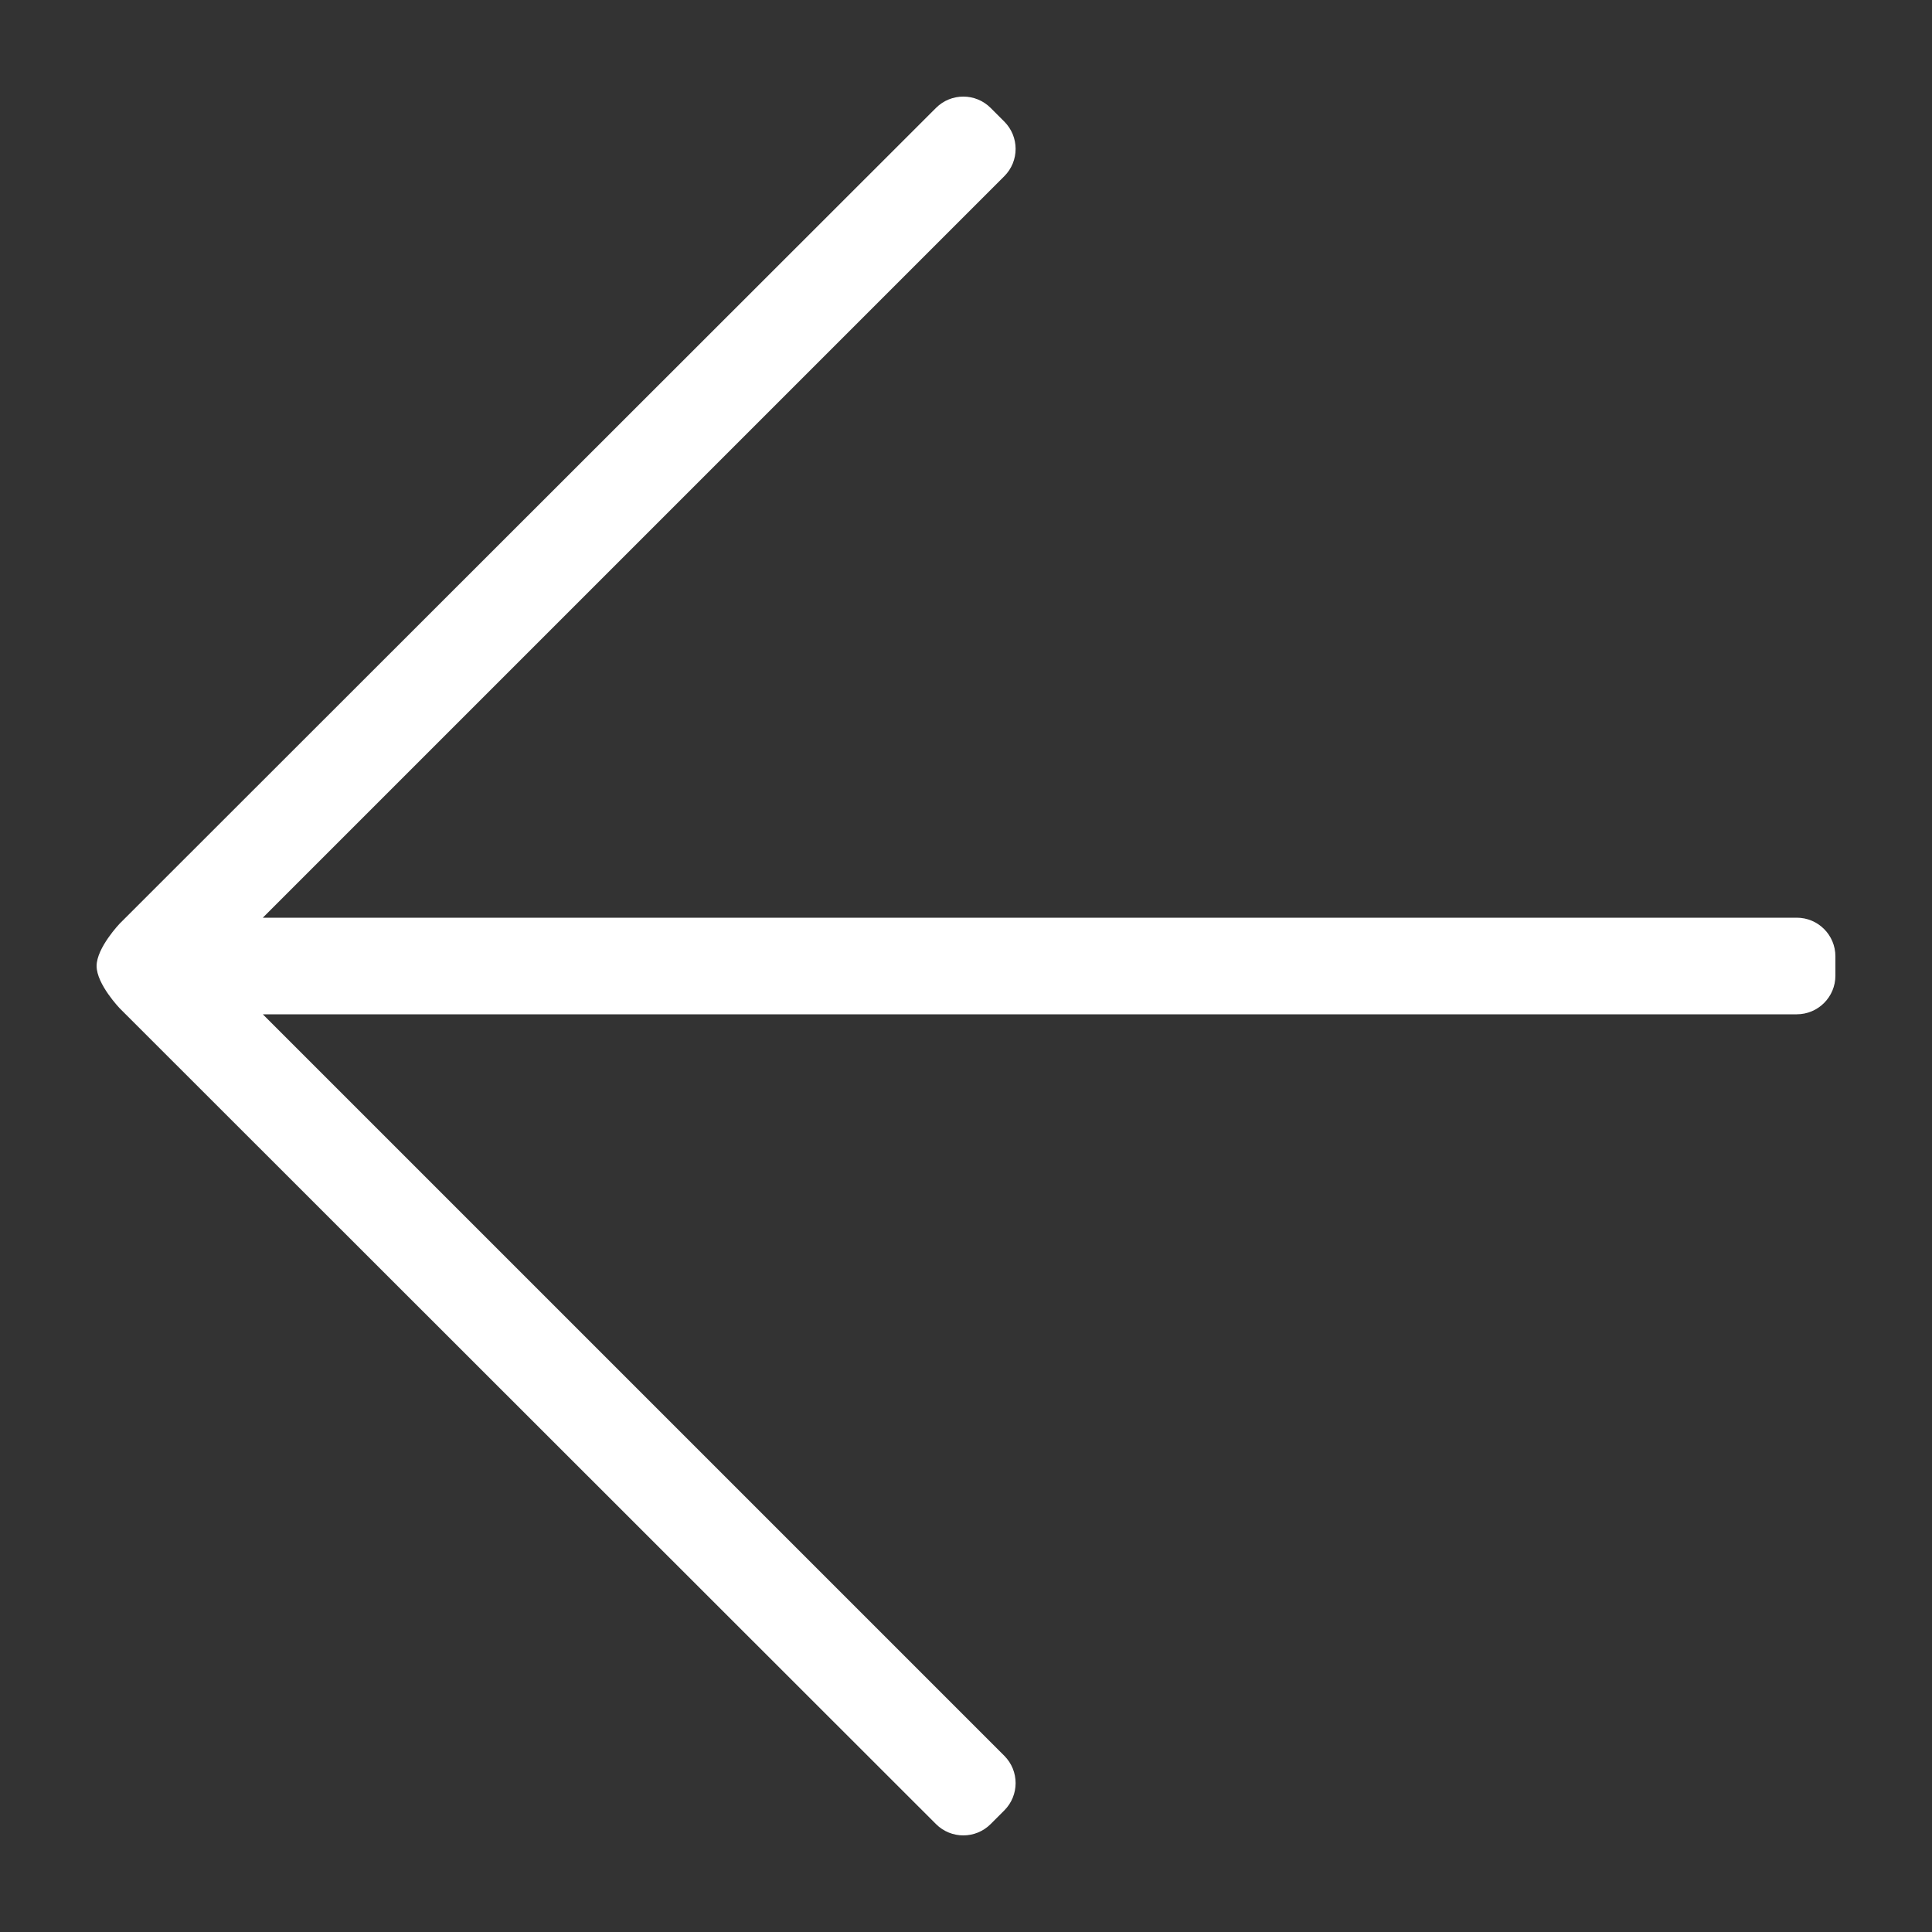 <?xml version="1.0" standalone="no"?><!DOCTYPE svg PUBLIC "-//W3C//DTD SVG 1.1//EN" "http://www.w3.org/Graphics/SVG/1.1/DTD/svg11.dtd"><svg t="1491968674003" class="icon" style="" viewBox="0 0 1024 1024" version="1.1" xmlns="http://www.w3.org/2000/svg" p-id="6180" xmlns:xlink="http://www.w3.org/1999/xlink" width="32" height="32"><rect x="0" y="0" width="1024" height="1024" fill="#333333" stroke="none"/><defs><style type="text/css"></style></defs><path d="M63.488 489.472c0 0-12.288 12.838-12.288 22.528 0 9.689 12.288 22.466 12.288 22.466l432.604 432.334c8.001 8.001 20.967 8.001 28.963 0l7.241-7.238c7.998-8.001 7.998-20.968 0-28.964L139.298 537.6 952.32 537.6c11.311 0 20.48-9.168 20.48-20.48l0-10.24c0-11.31-9.169-20.48-20.48-20.48L139.298 486.4 532.296 93.402c7.998-7.998 7.998-20.965 0-28.963l-7.24-7.241c-7.998-7.998-20.966-7.998-28.964 0L63.488 489.472" p-id="6181" fill="#ffffff"></path></svg>
